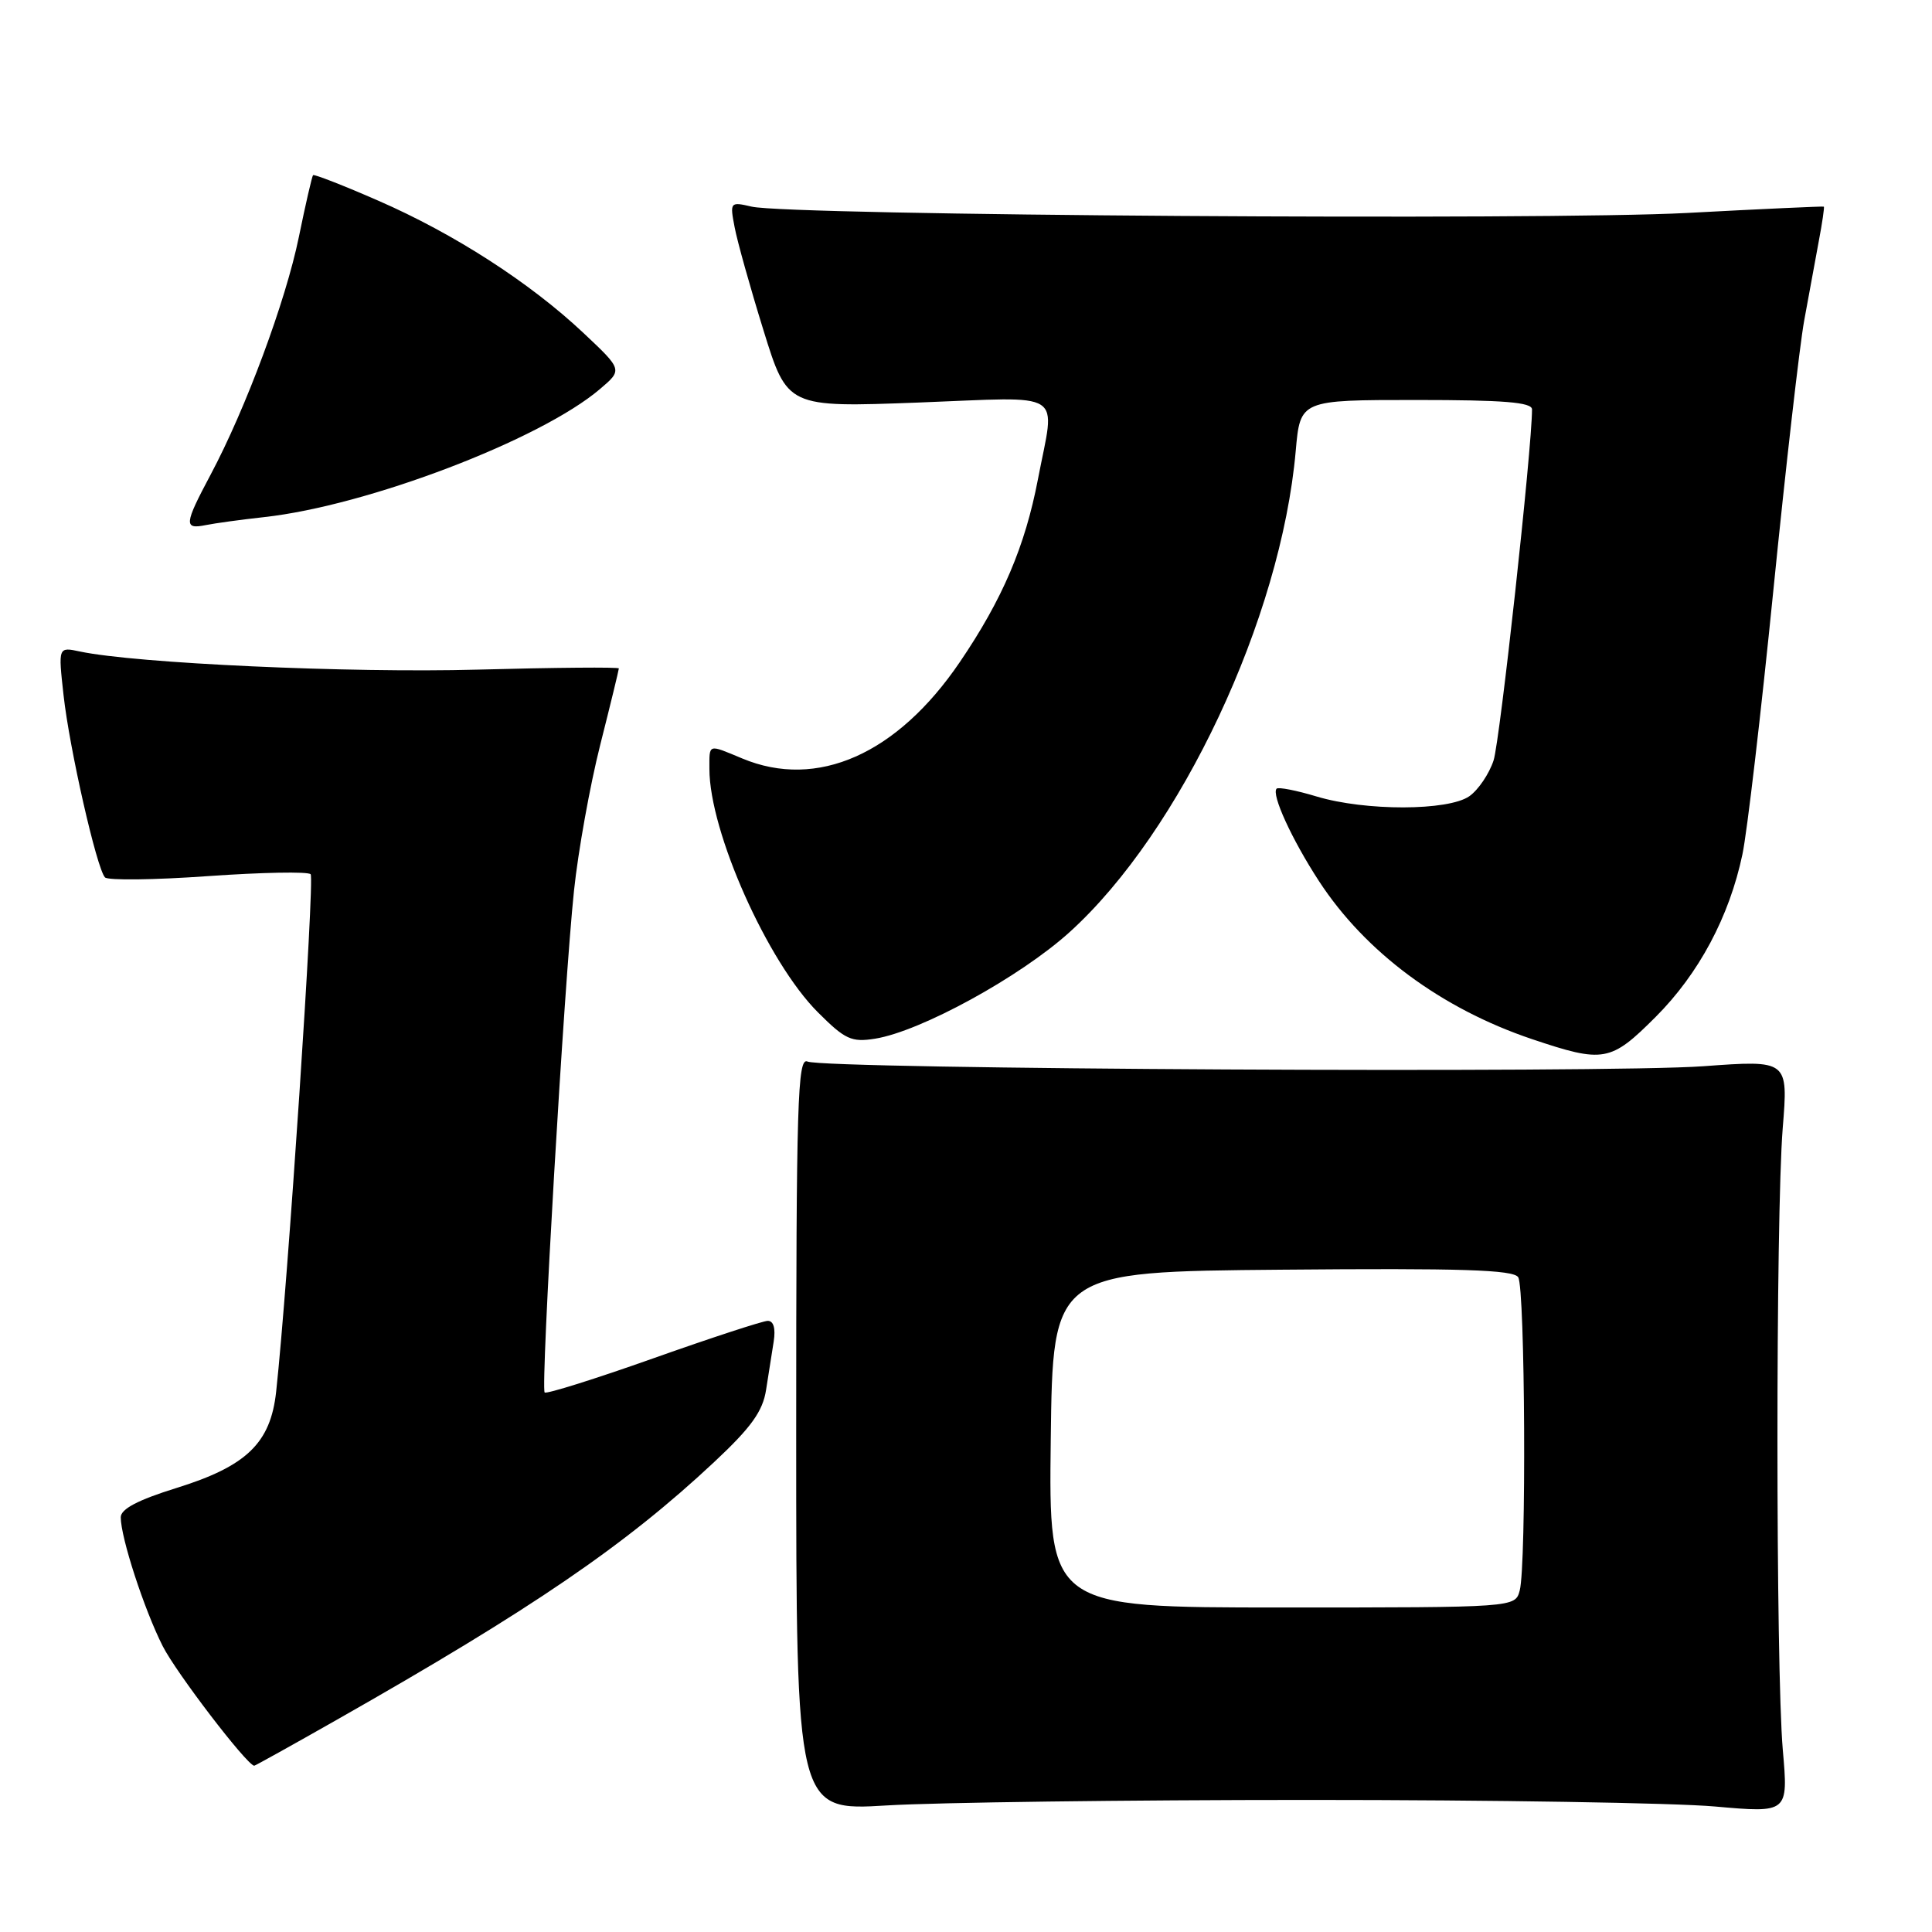 <?xml version="1.0" encoding="UTF-8" standalone="no"?>
<!DOCTYPE svg PUBLIC "-//W3C//DTD SVG 1.1//EN" "http://www.w3.org/Graphics/SVG/1.1/DTD/svg11.dtd" >
<svg xmlns="http://www.w3.org/2000/svg" xmlns:xlink="http://www.w3.org/1999/xlink" version="1.1" viewBox="0 0 256 256">
 <g >
 <path fill="currentColor"
d=" M 173.50 238.50 C 197.70 238.50 221.88 238.89 227.23 239.37 C 236.96 240.23 236.96 240.23 236.23 231.87 C 235.29 221.05 235.28 161.20 236.22 149.48 C 236.95 140.46 236.95 140.46 225.72 141.28 C 212.83 142.23 109.26 141.68 107.00 140.66 C 105.68 140.06 105.50 145.90 105.50 189.97 C 105.50 239.96 105.50 239.96 117.50 239.23 C 124.10 238.83 149.30 238.50 173.50 238.50 Z  M 44.63 227.88 C 70.53 213.17 82.80 204.80 94.62 193.74 C 99.54 189.14 101.07 187.01 101.51 184.16 C 101.83 182.15 102.28 179.26 102.52 177.75 C 102.79 176.00 102.50 175.01 101.72 175.02 C 101.05 175.04 94.22 177.27 86.55 179.99 C 78.88 182.71 72.41 184.74 72.17 184.51 C 71.62 183.96 74.75 130.40 76.06 118.00 C 76.61 112.78 78.17 104.09 79.53 98.71 C 80.89 93.33 82.00 88.76 82.00 88.57 C 82.00 88.38 73.56 88.45 63.25 88.73 C 46.32 89.19 18.03 87.90 10.60 86.33 C 7.71 85.71 7.71 85.71 8.42 92.11 C 9.20 99.18 12.81 115.07 13.91 116.26 C 14.30 116.67 20.44 116.60 27.56 116.09 C 34.68 115.59 40.80 115.47 41.16 115.84 C 41.72 116.41 38.13 170.31 36.59 184.42 C 35.85 191.22 32.67 194.28 23.37 197.17 C 18.26 198.76 16.00 199.95 16.00 201.05 C 16.00 203.74 19.10 213.26 21.56 218.12 C 23.35 221.65 32.63 233.79 33.68 233.97 C 33.77 233.99 38.70 231.25 44.63 227.88 Z  M 219.38 134.75 C 225.11 129.02 229.15 121.44 230.88 113.21 C 231.50 110.30 233.34 94.55 234.98 78.21 C 236.62 61.87 238.46 45.80 239.06 42.50 C 239.66 39.20 240.53 34.48 240.99 32.00 C 241.46 29.53 241.76 27.45 241.67 27.38 C 241.58 27.32 233.40 27.69 223.50 28.22 C 204.62 29.22 104.61 28.55 99.60 27.38 C 96.75 26.72 96.70 26.77 97.34 30.10 C 97.69 31.97 99.41 38.11 101.16 43.75 C 104.33 53.99 104.33 53.99 121.67 53.34 C 141.52 52.59 139.83 51.50 137.53 63.51 C 135.83 72.39 132.83 79.42 127.18 87.73 C 118.89 99.94 108.27 104.65 98.35 100.50 C 93.76 98.59 94.00 98.51 94.00 101.89 C 94.00 110.19 101.70 127.47 108.38 134.14 C 111.98 137.74 112.82 138.13 115.96 137.63 C 122.00 136.66 135.18 129.44 141.73 123.51 C 156.45 110.18 169.74 81.91 171.69 59.75 C 172.29 53.00 172.29 53.00 187.65 53.00 C 199.26 53.00 203.00 53.30 203.00 54.25 C 203.00 59.40 198.75 98.17 197.91 100.75 C 197.33 102.53 195.88 104.67 194.70 105.50 C 191.90 107.46 180.91 107.48 174.46 105.54 C 171.78 104.73 169.40 104.27 169.16 104.50 C 168.43 105.24 171.18 111.24 174.77 116.75 C 180.92 126.18 190.98 133.64 203.00 137.69 C 212.50 140.88 213.41 140.72 219.38 134.75 Z  M 35.00 68.52 C 48.70 67.01 71.60 58.28 79.50 51.55 C 82.50 49.00 82.50 49.00 77.30 44.11 C 70.22 37.45 60.17 30.97 50.12 26.59 C 45.51 24.57 41.62 23.06 41.48 23.21 C 41.34 23.37 40.49 27.05 39.60 31.40 C 37.86 39.90 32.56 54.17 27.89 62.93 C 24.41 69.46 24.34 70.17 27.25 69.58 C 28.49 69.33 31.98 68.85 35.00 68.52 Z  M 139.23 190.75 C 139.50 168.50 139.50 168.50 169.93 168.24 C 193.61 168.03 200.54 168.25 201.17 169.24 C 202.09 170.70 202.27 207.38 201.37 210.75 C 200.77 213.00 200.77 213.00 169.86 213.00 C 138.96 213.00 138.96 213.00 139.23 190.75 Z "/>
</g>
</svg>